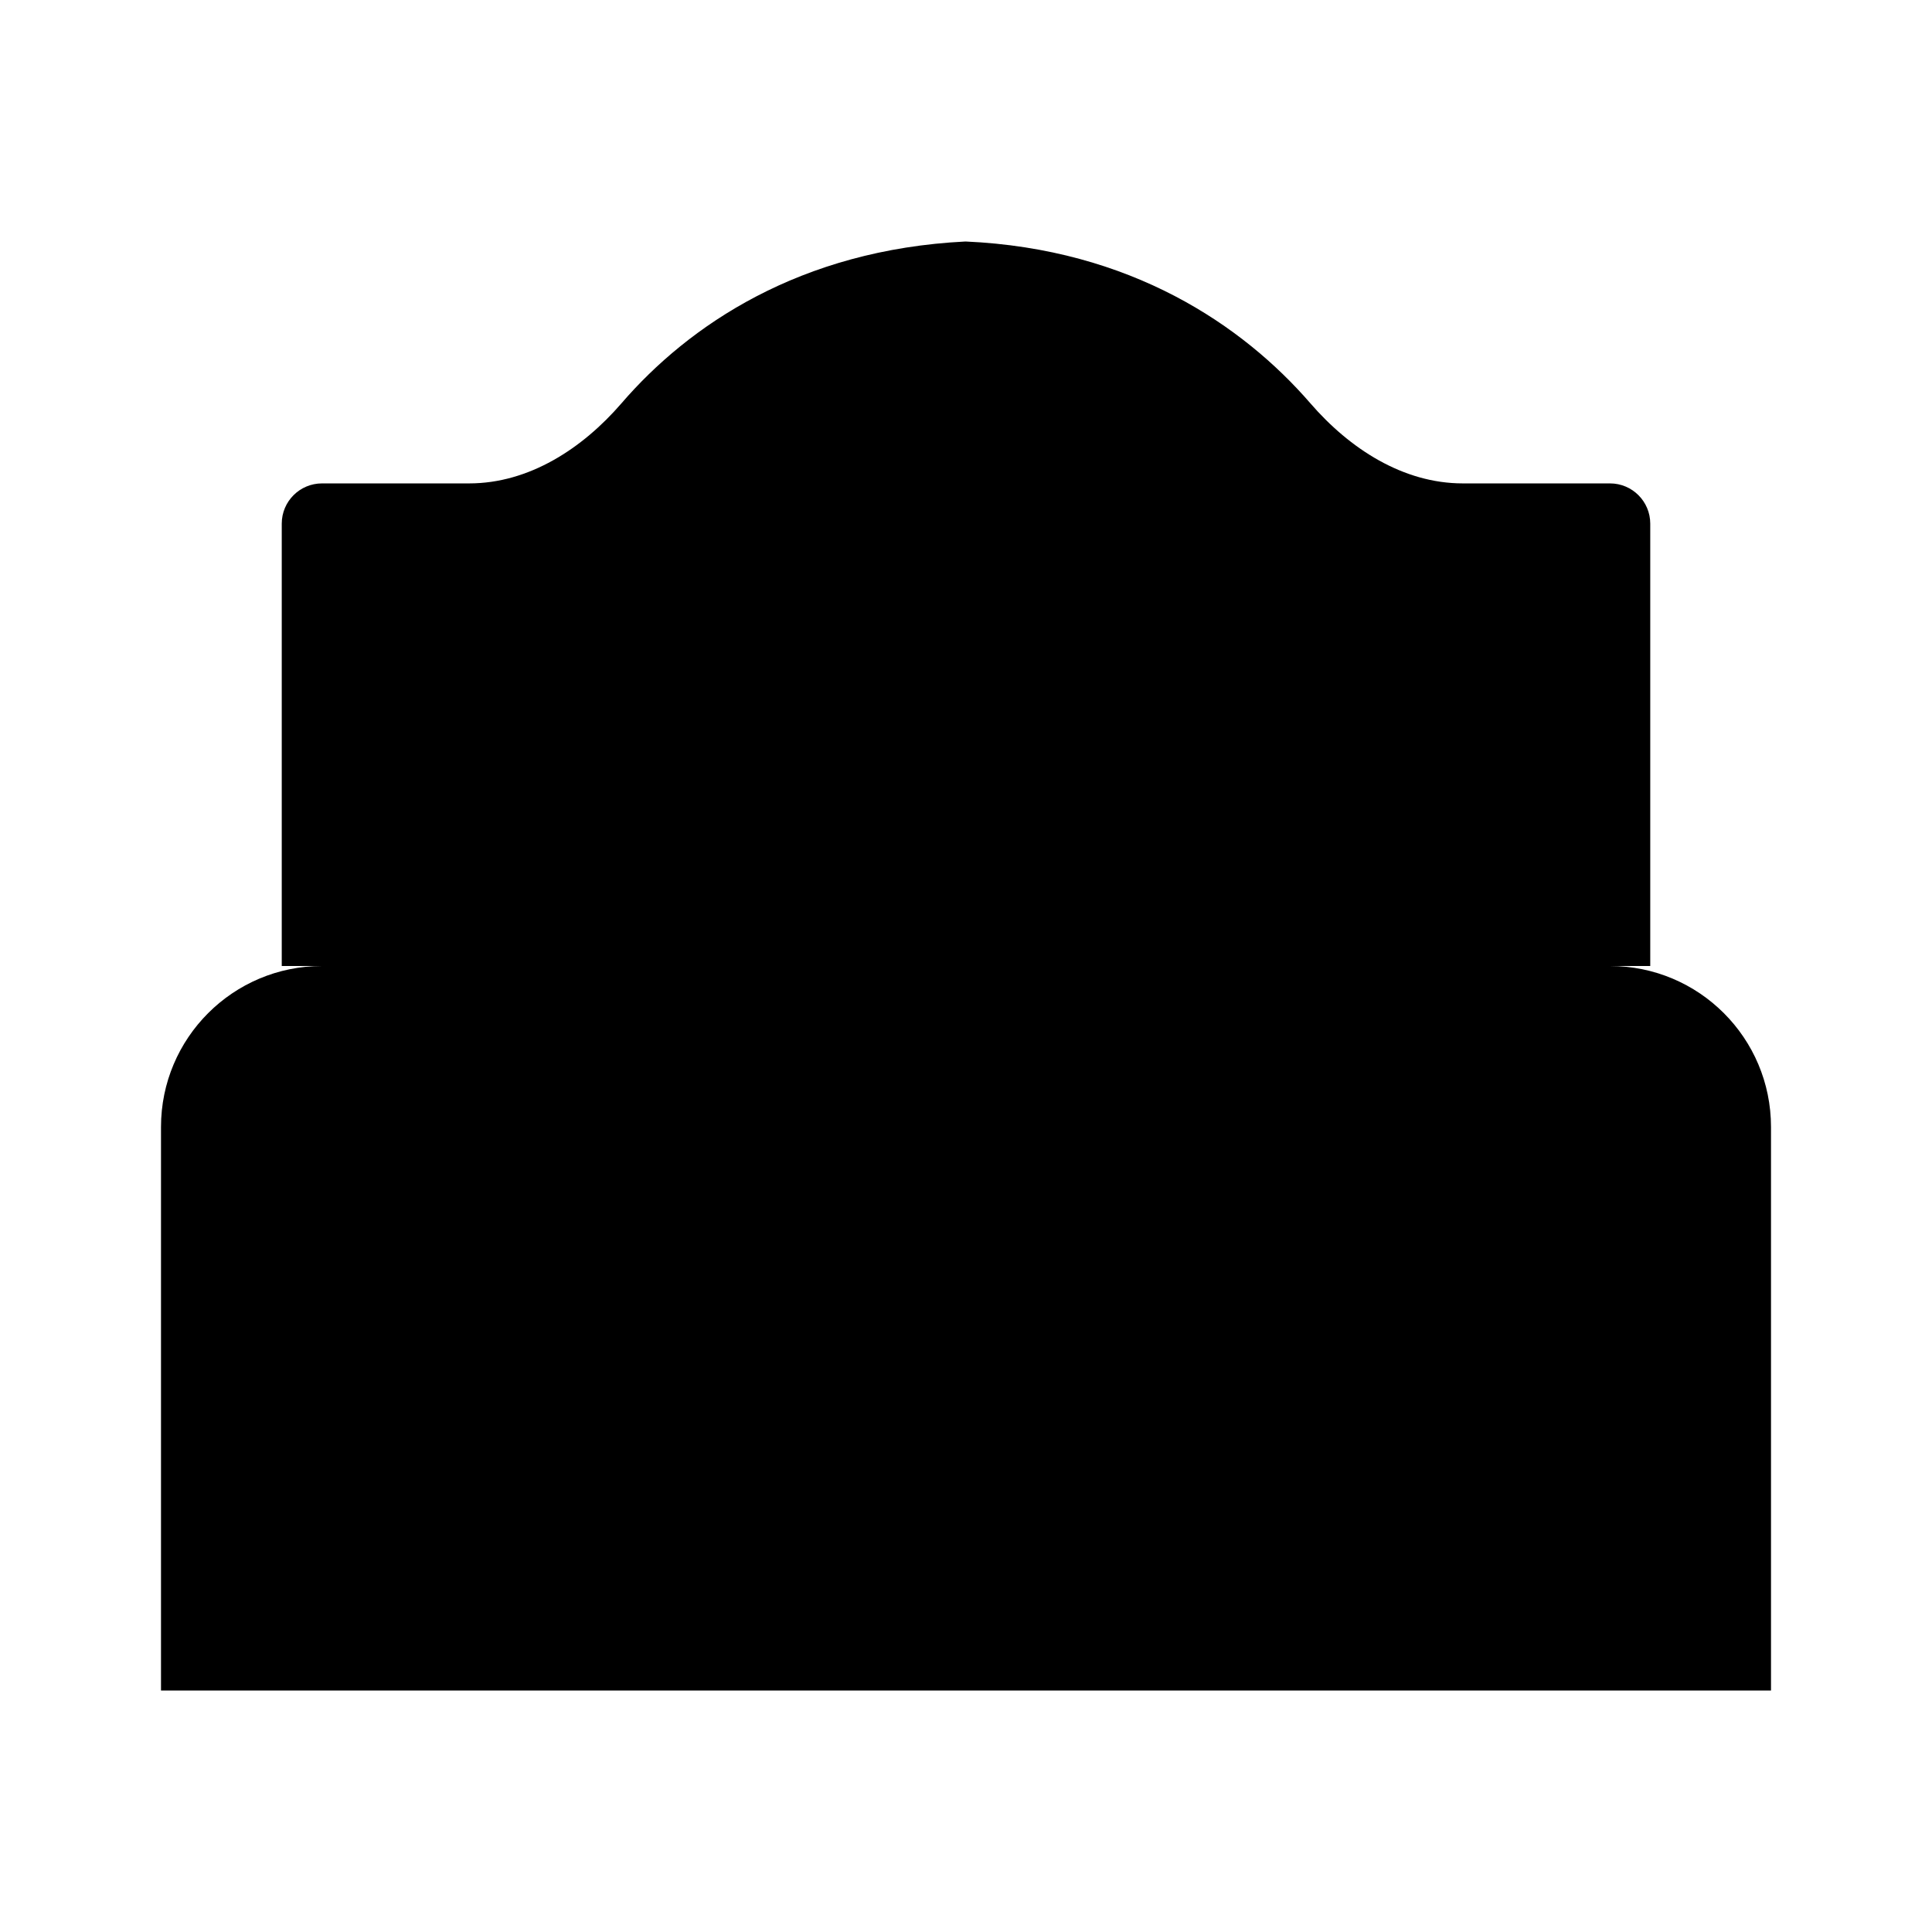 <svg viewBox="0 0 24 24" xmlns="http://www.w3.org/2000/svg"><path d="M22 17.004H2"/><path d="M22 21V14C22 12.895 21.105 12 20 12H4C2.895 12 2 12.895 2 14V21"/><path d="M3.5 12L3.5 6.505C3.5 6.229 3.724 6.005 4 6.005H5.828C6.572 6.005 7.235 5.572 7.721 5.009C8.553 4.044 9.935 3.102 11.994 3C14.044 3.091 15.438 4.04 16.278 5.01C16.765 5.573 17.428 6.005 18.172 6.005H20C20.276 6.005 20.5 6.229 20.5 6.505V12"/><path d="M16 12V10.309C16 10.12 15.893 9.947 15.72 9.871C15.101 9.601 13.551 9 12 9C10.449 9 8.899 9.601 8.28 9.871C8.107 9.947 8 10.12 8 10.309V12"/></svg>